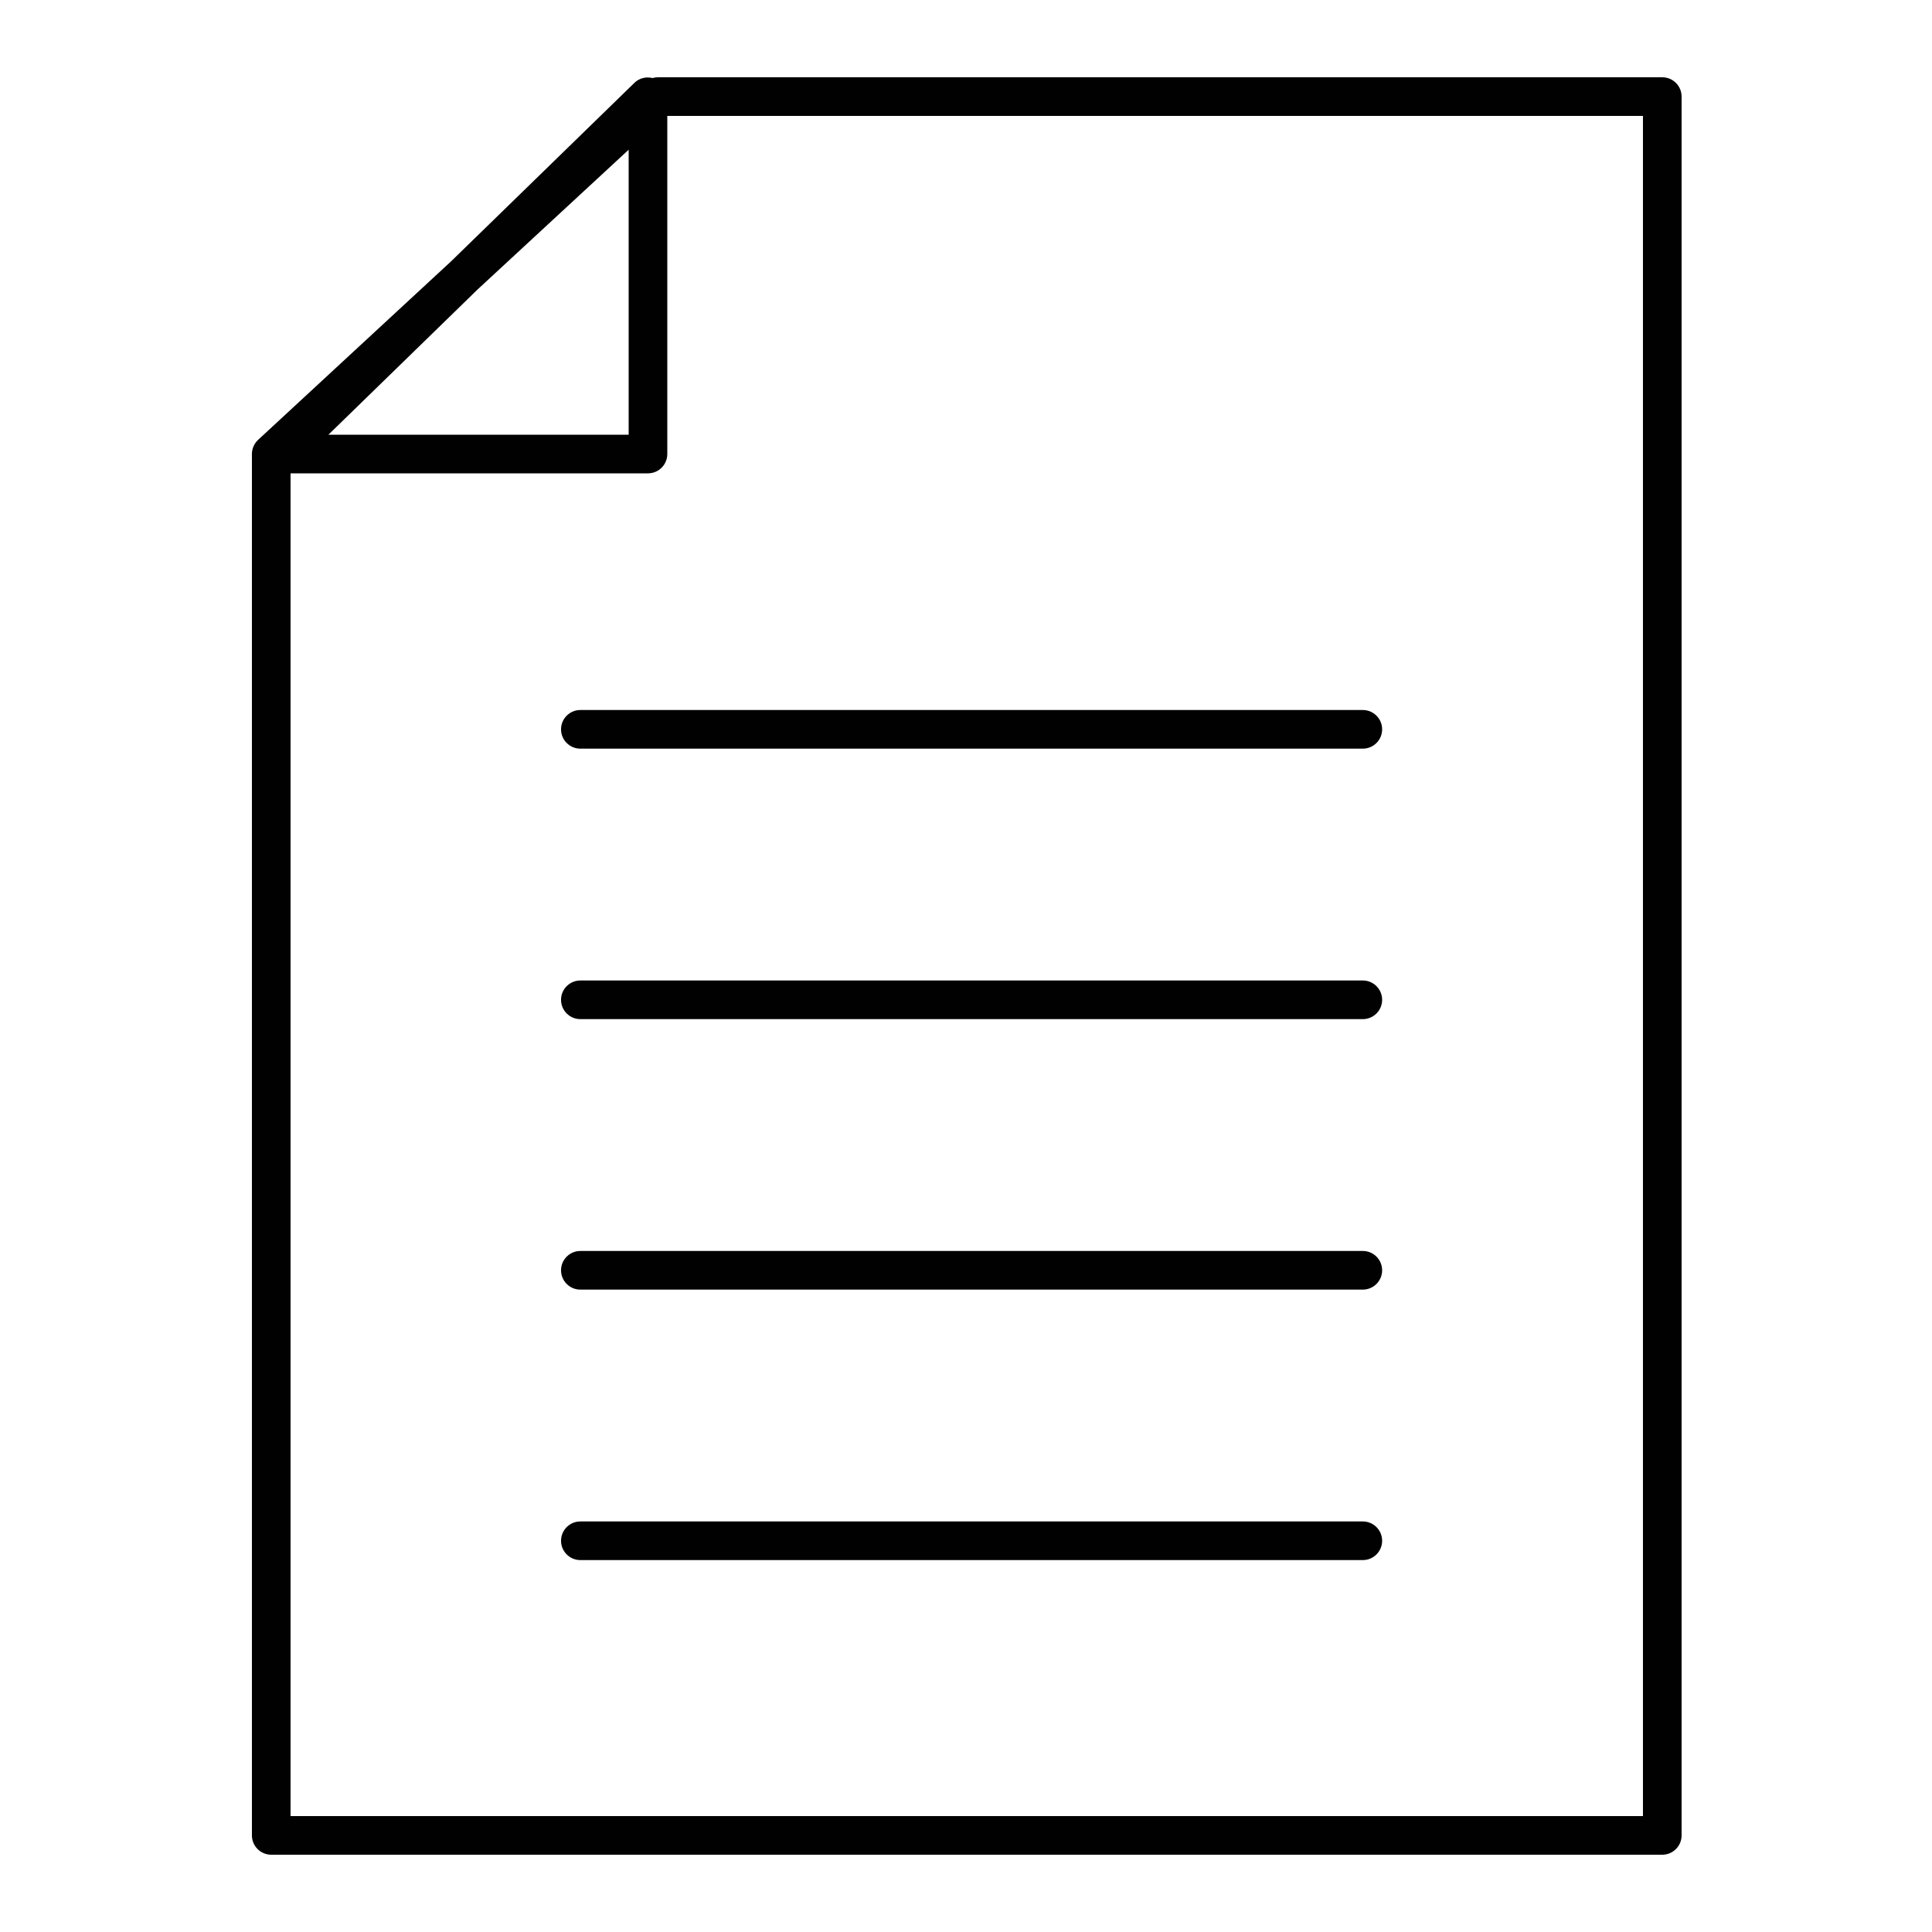 <?xml version="1.0" encoding="utf-8"?>
<!-- Generator: Adobe Illustrator 16.0.0, SVG Export Plug-In . SVG Version: 6.00 Build 0)  -->
<!DOCTYPE svg PUBLIC "-//W3C//DTD SVG 1.1//EN" "http://www.w3.org/Graphics/SVG/1.1/DTD/svg11.dtd">
<svg version="1.1" id="Layer_1" xmlns="http://www.w3.org/2000/svg" xmlns:xlink="http://www.w3.org/1999/xlink" x="0px" y="0px"
	 width="200px" height="200px" viewBox="0 0 200 200" enable-background="new 0 0 200 200" xml:space="preserve">
<g>
	<path fill="#010101" d="M172.078,8h-104c-0.18,0-0.355,0.032-0.526,0.079c-0.662-0.162-1.37,0.002-1.869,0.488L46.7,27.05
		L26.72,45.532c-0.409,0.378-0.642,0.911-0.642,1.468v143c0,1.104,0.896,2,2,2h144c1.104,0,2-0.896,2-2V10
		C174.078,8.896,173.183,8,172.078,8z M49.453,29.953L65.078,15.5V45H33.999L49.453,29.953z M170.078,188h-140V49h37
		c1.104,0,2-0.896,2-2V12h101V188z"/>
	<path fill="#010101" d="M60.078,73.5c-1.104,0-2,0.896-2,2s0.896,2,2,2h81c1.104,0,2-0.896,2-2s-0.896-2-2-2H60.078z"/>
	<path fill="#010101" d="M141.078,101.5h-81c-1.104,0-2,0.896-2,2s0.896,2,2,2h81c1.104,0,2-0.896,2-2S142.183,101.5,141.078,101.5z
		"/>
	<path fill="#010101" d="M141.078,129.5h-81c-1.104,0-2,0.896-2,2s0.896,2,2,2h81c1.104,0,2-0.896,2-2S142.183,129.5,141.078,129.5z
		"/>
	<path fill="#010101" d="M141.078,157.5h-81c-1.104,0-2,0.896-2,2s0.896,2,2,2h81c1.104,0,2-0.896,2-2S142.183,157.5,141.078,157.5z
		"/>
</g>
</svg>

